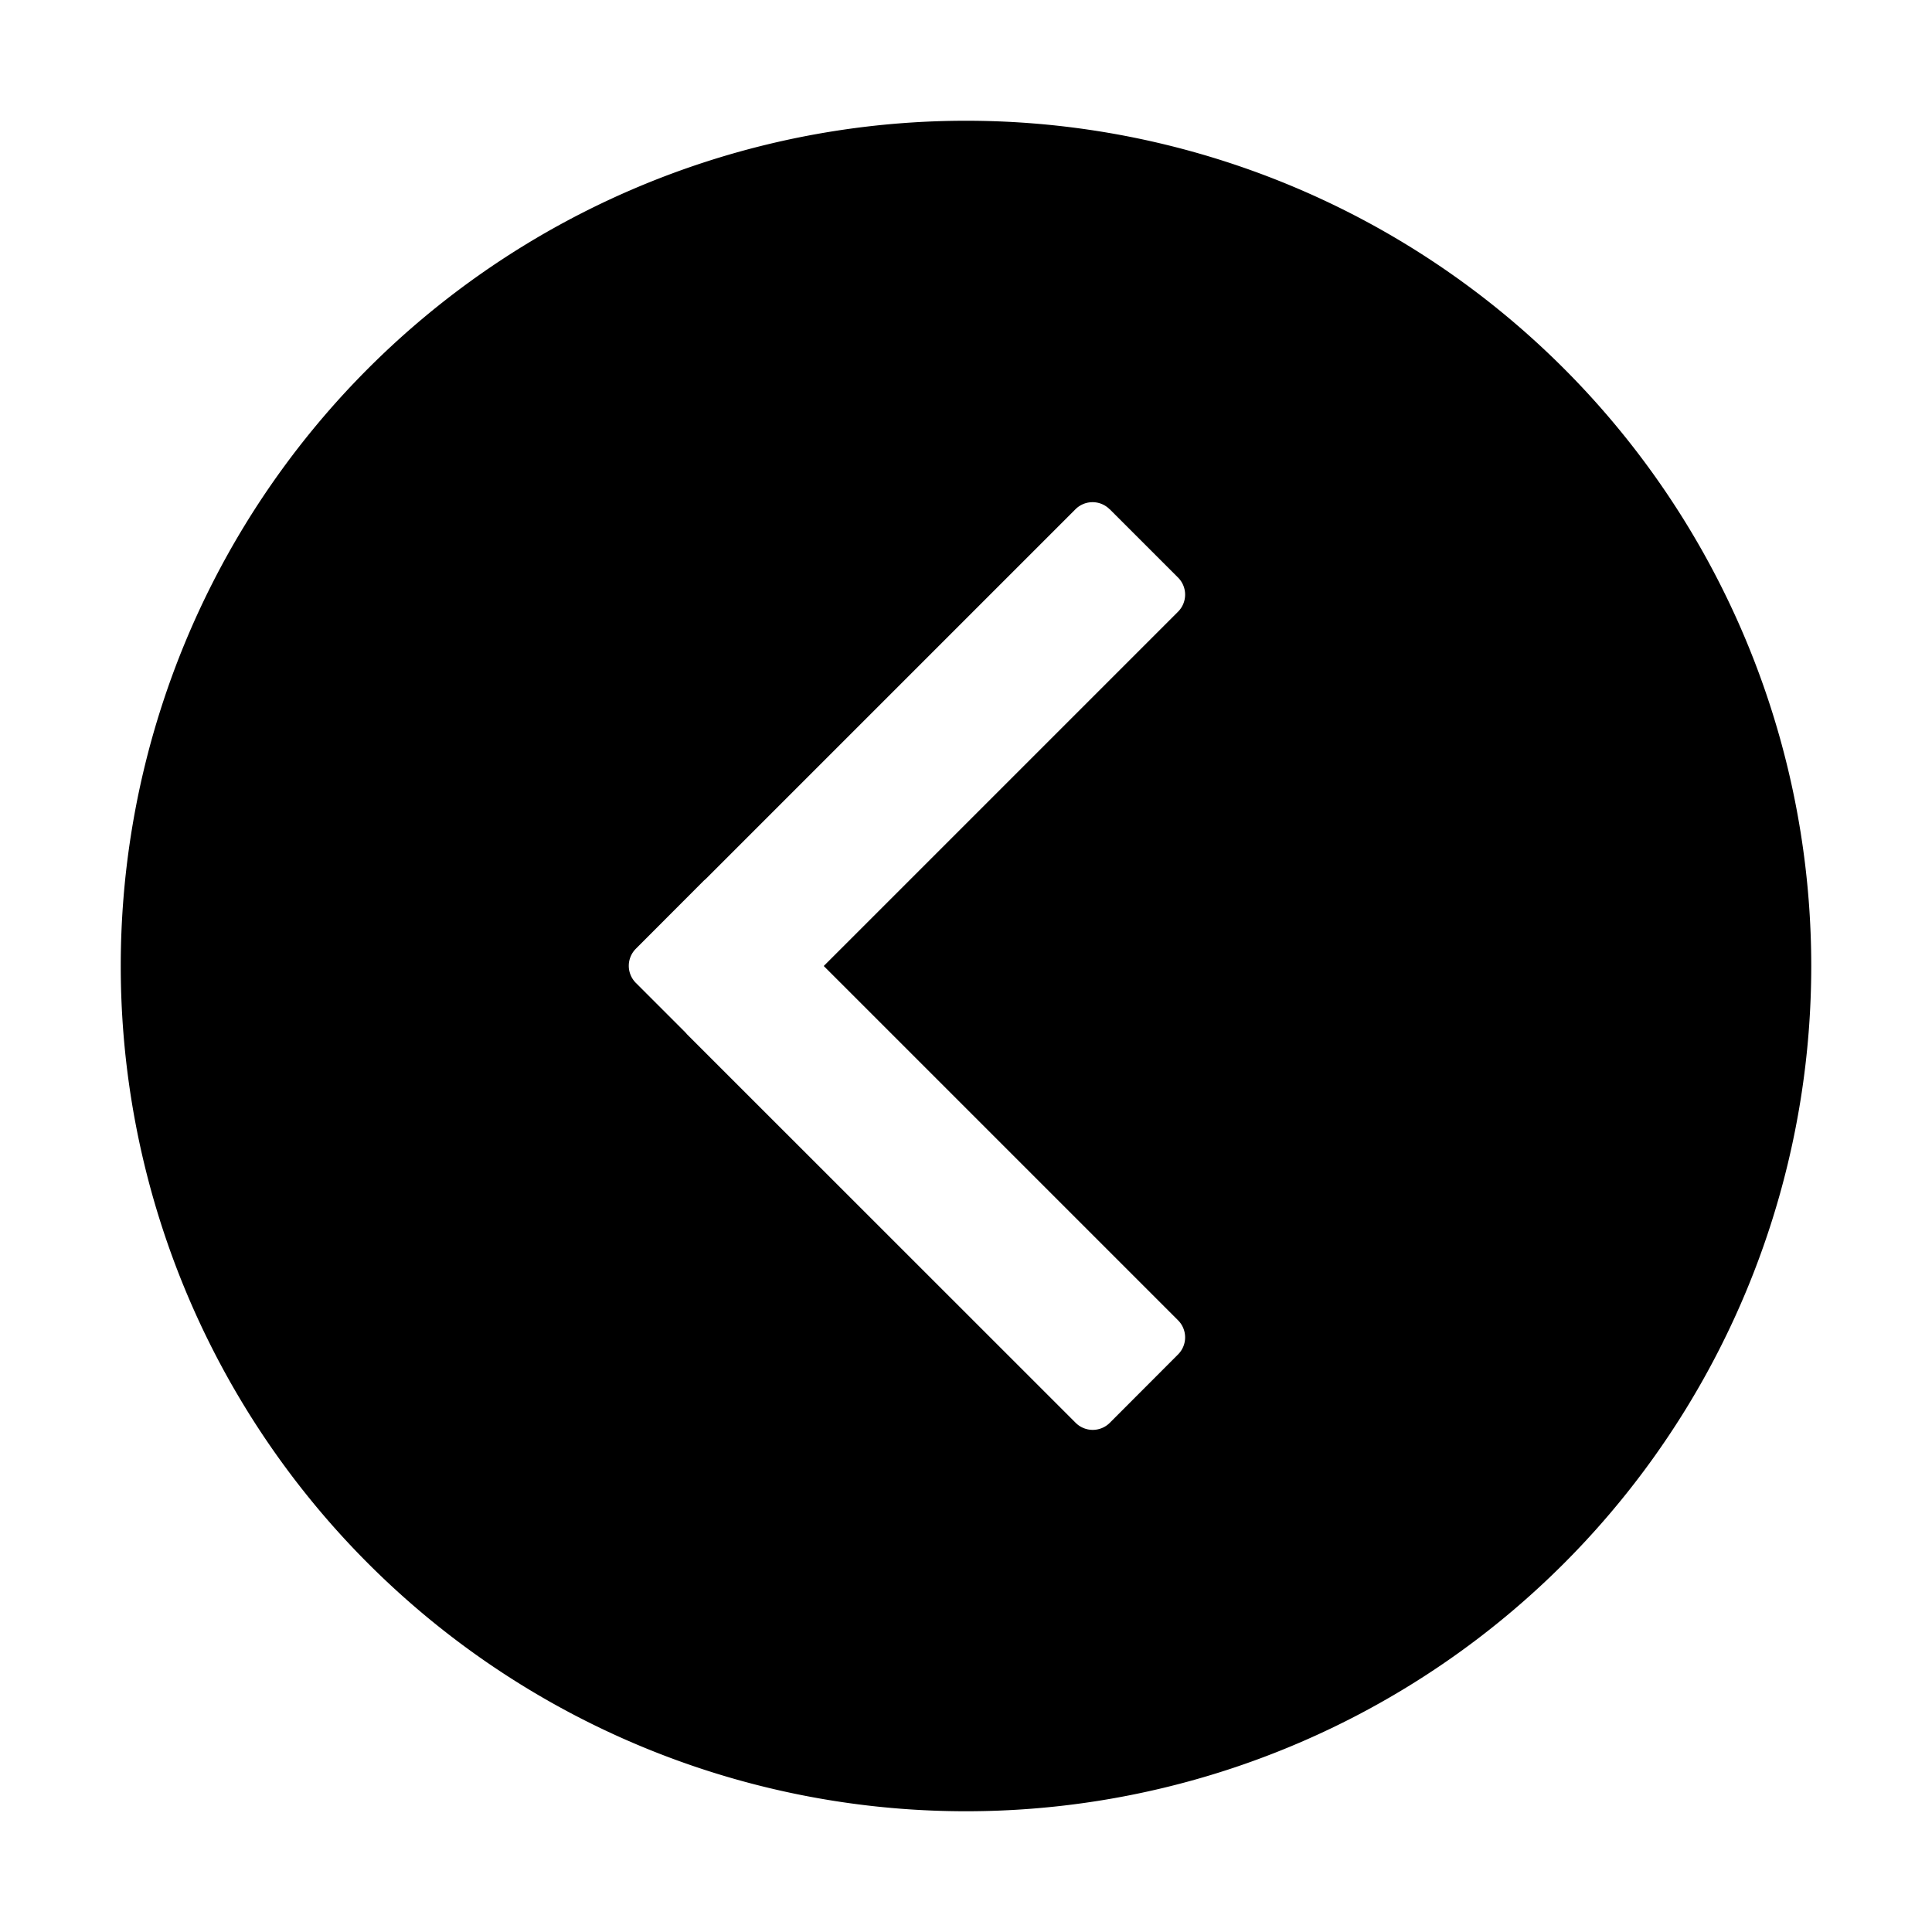<svg width="16" height="16" fill="currentColor" viewBox="0 0 16 16"><path fill="currentColor" d="M1 8a7 7 0 1 0 14 0A7 7 0 0 0 1 8m8.19-3.783.566.566a.2.2 0 0 1 0 .283L6.822 8l2.934 2.934a.2.2 0 0 1 0 .283l-.565.566a.2.2 0 0 1-.283 0L5.69 8.566l-.014-.016-.41-.41a.2.2 0 0 1 0-.283l.565-.566.015-.013 3.06-3.06a.2.2 0 0 1 .284 0"/></svg>